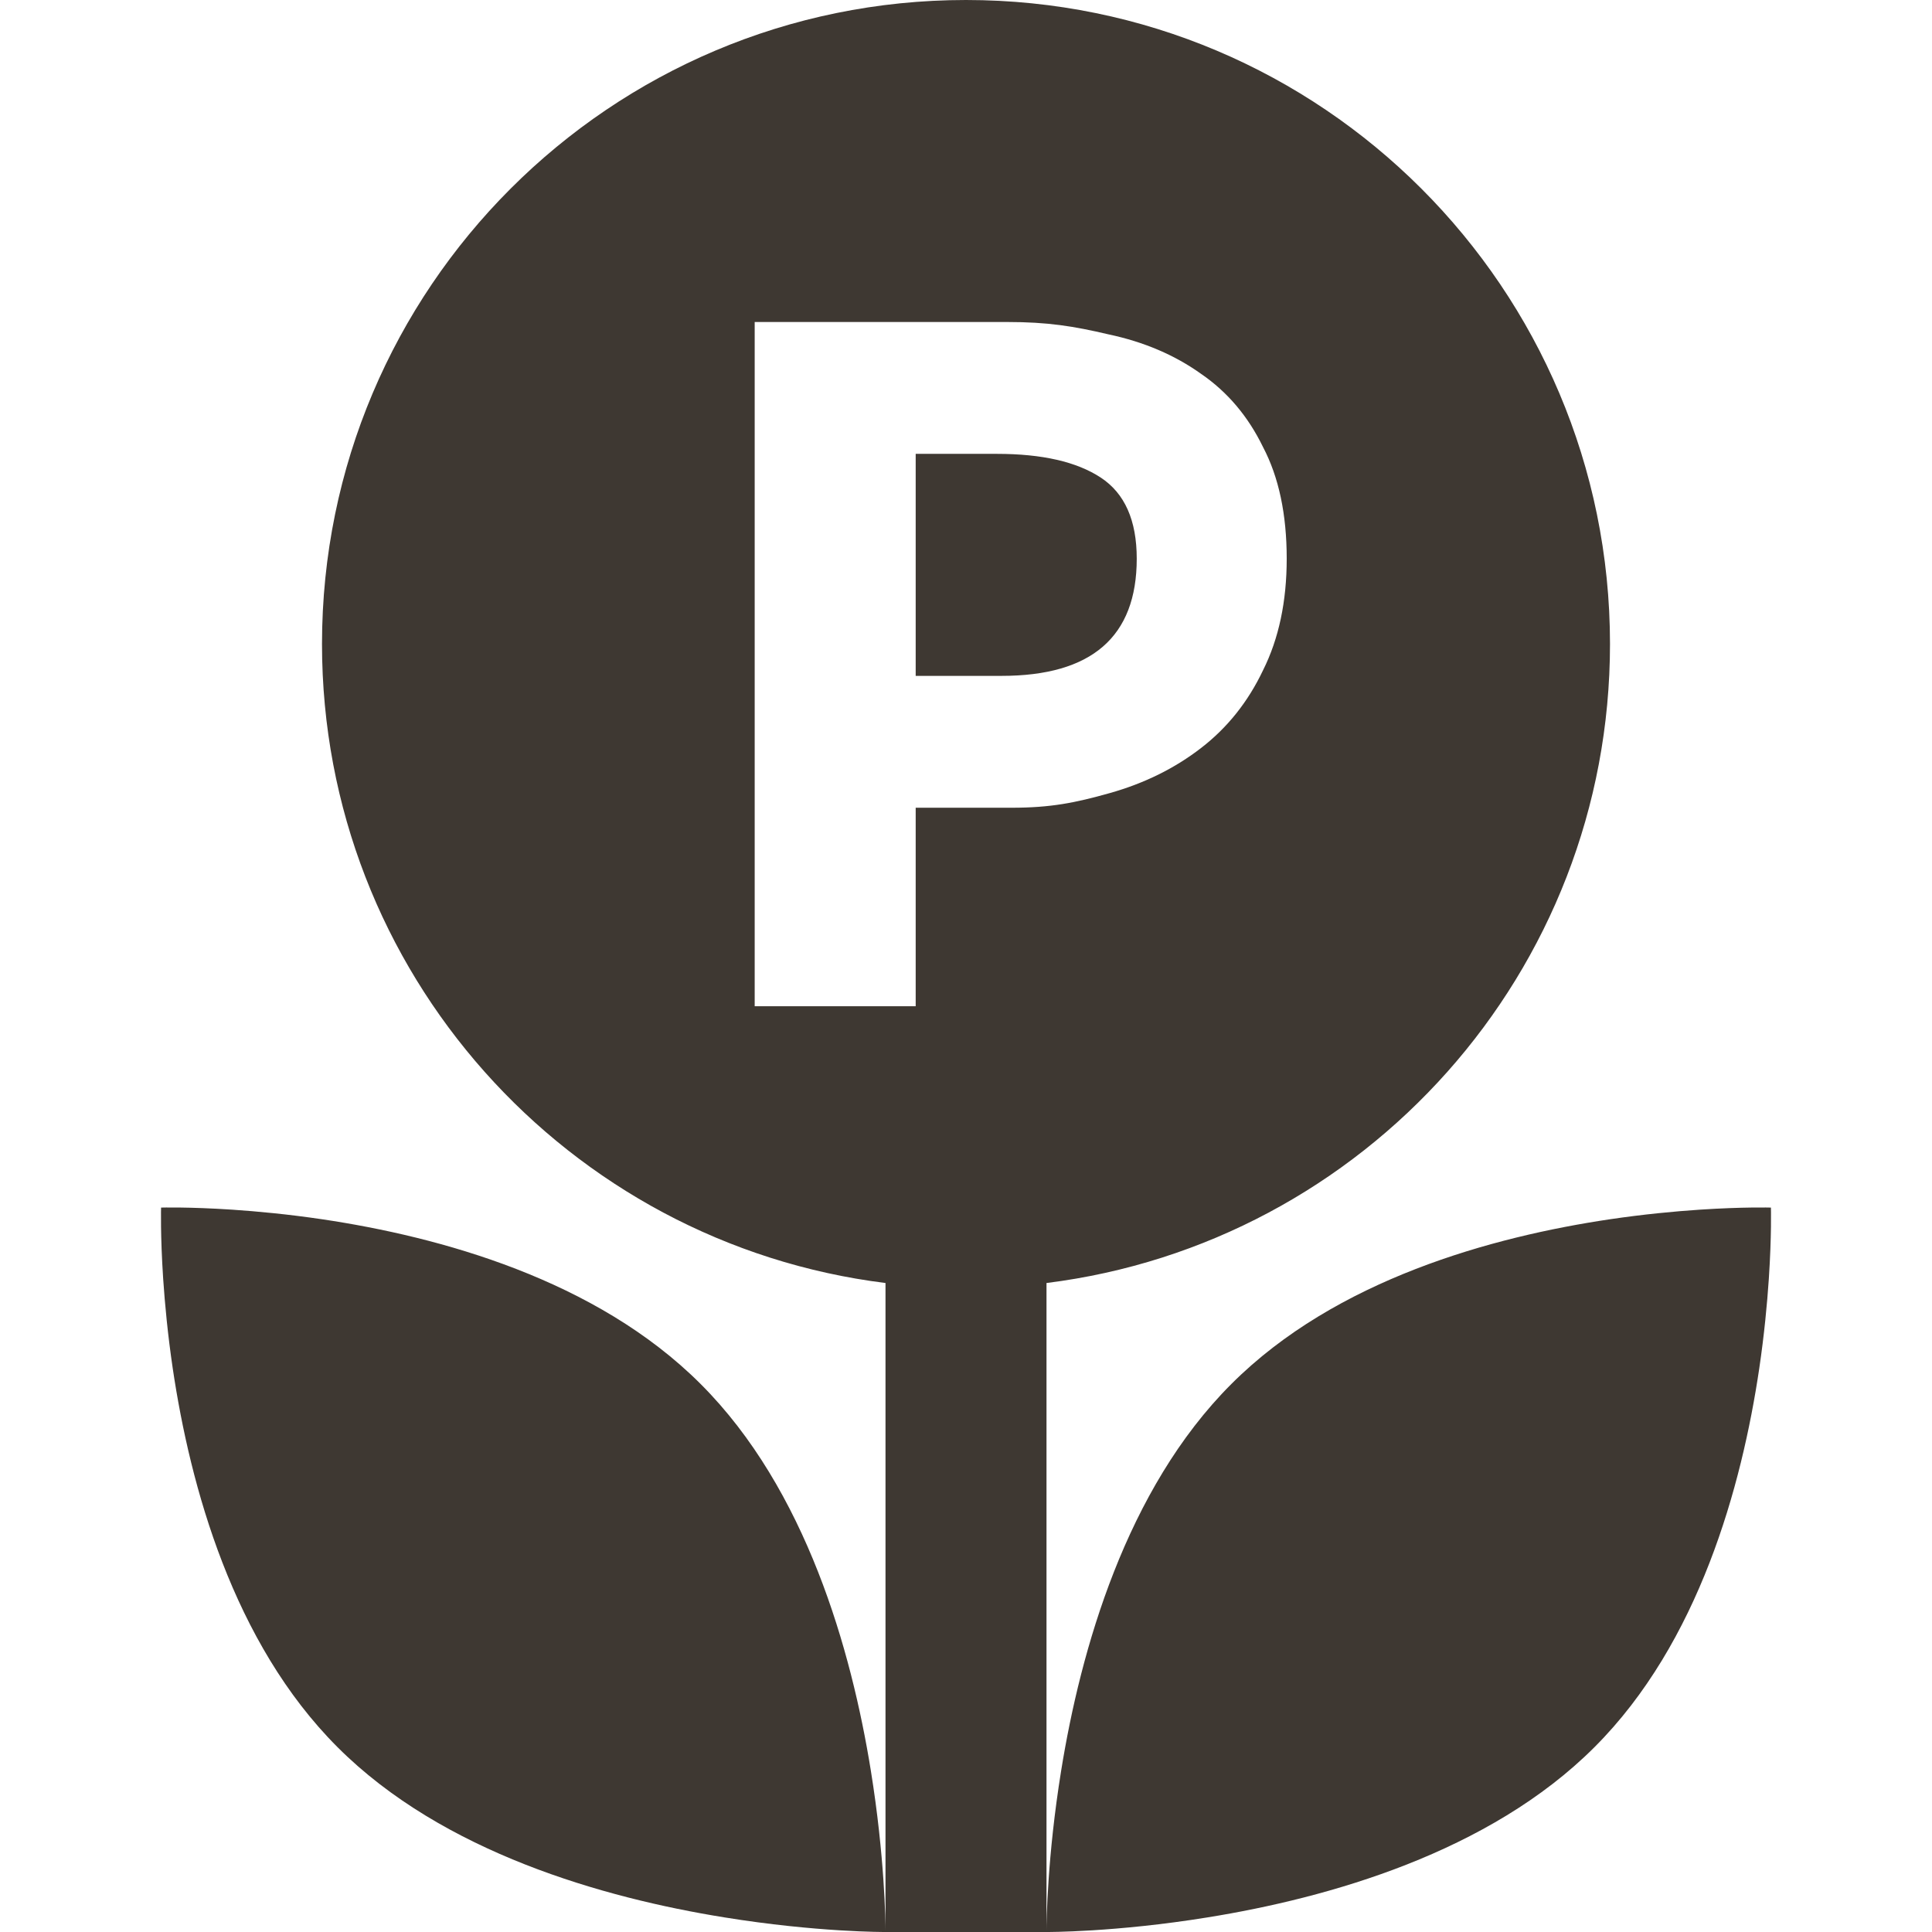 <svg width="24" height="24" viewBox="0 0 24 24" fill="none" xmlns="http://www.w3.org/2000/svg">
<path fill-rule="evenodd" clip-rule="evenodd" d="M13 15.938C16.946 15.446 20 12.08 20 8C20 3.582 16.418 0 12 0C7.582 0 4 3.582 4 8C4 12.08 7.054 15.446 11 15.938V23.987C11 23.877 10.991 23.066 10.818 21.996C10.577 20.502 10.014 18.502 8.704 17.193C7.406 15.894 5.461 15.363 4 15.146C3.58 15.084 3.199 15.048 2.886 15.027C2.343 14.991 2.001 15.001 2.001 15.001C2.001 15.001 1.991 15.343 2.027 15.886C2.048 16.199 2.084 16.58 2.146 17C2.363 18.461 2.894 20.406 4.193 21.704C5.502 23.014 7.502 23.577 8.996 23.818C10.149 24.005 11 24 11 24H13C13 24 13.851 24.005 15.004 23.818C16.498 23.577 18.498 23.014 19.807 21.704C21.106 20.406 21.637 18.461 21.854 17C21.916 16.58 21.952 16.199 21.973 15.886C22.009 15.343 21.999 15.001 21.999 15.001C21.999 15.001 21.657 14.991 21.114 15.027C20.8 15.048 20.42 15.084 20 15.146C18.539 15.363 16.594 15.894 15.296 17.193C13.986 18.502 13.423 20.502 13.182 21.996C13.009 23.066 13 23.877 13 23.987V15.938ZM9.375 12.5V4H12.511C13.015 4 13.334 4.051 13.772 4.154C14.211 4.247 14.594 4.411 14.92 4.644C15.247 4.868 15.504 5.171 15.69 5.554C15.886 5.927 15.984 6.389 15.984 6.94C15.984 7.472 15.886 7.934 15.69 8.326C15.504 8.718 15.247 9.04 14.92 9.292C14.594 9.544 14.216 9.731 13.786 9.852C13.357 9.973 13.052 10.034 12.567 10.034H11.375V12.5H9.375ZM11.375 8.396H12.441C13.561 8.396 14.121 7.911 14.121 6.94C14.121 6.464 13.972 6.128 13.673 5.932C13.374 5.736 12.945 5.638 12.385 5.638H11.375V8.396Z" fill="#3E3832"/>
</svg>
